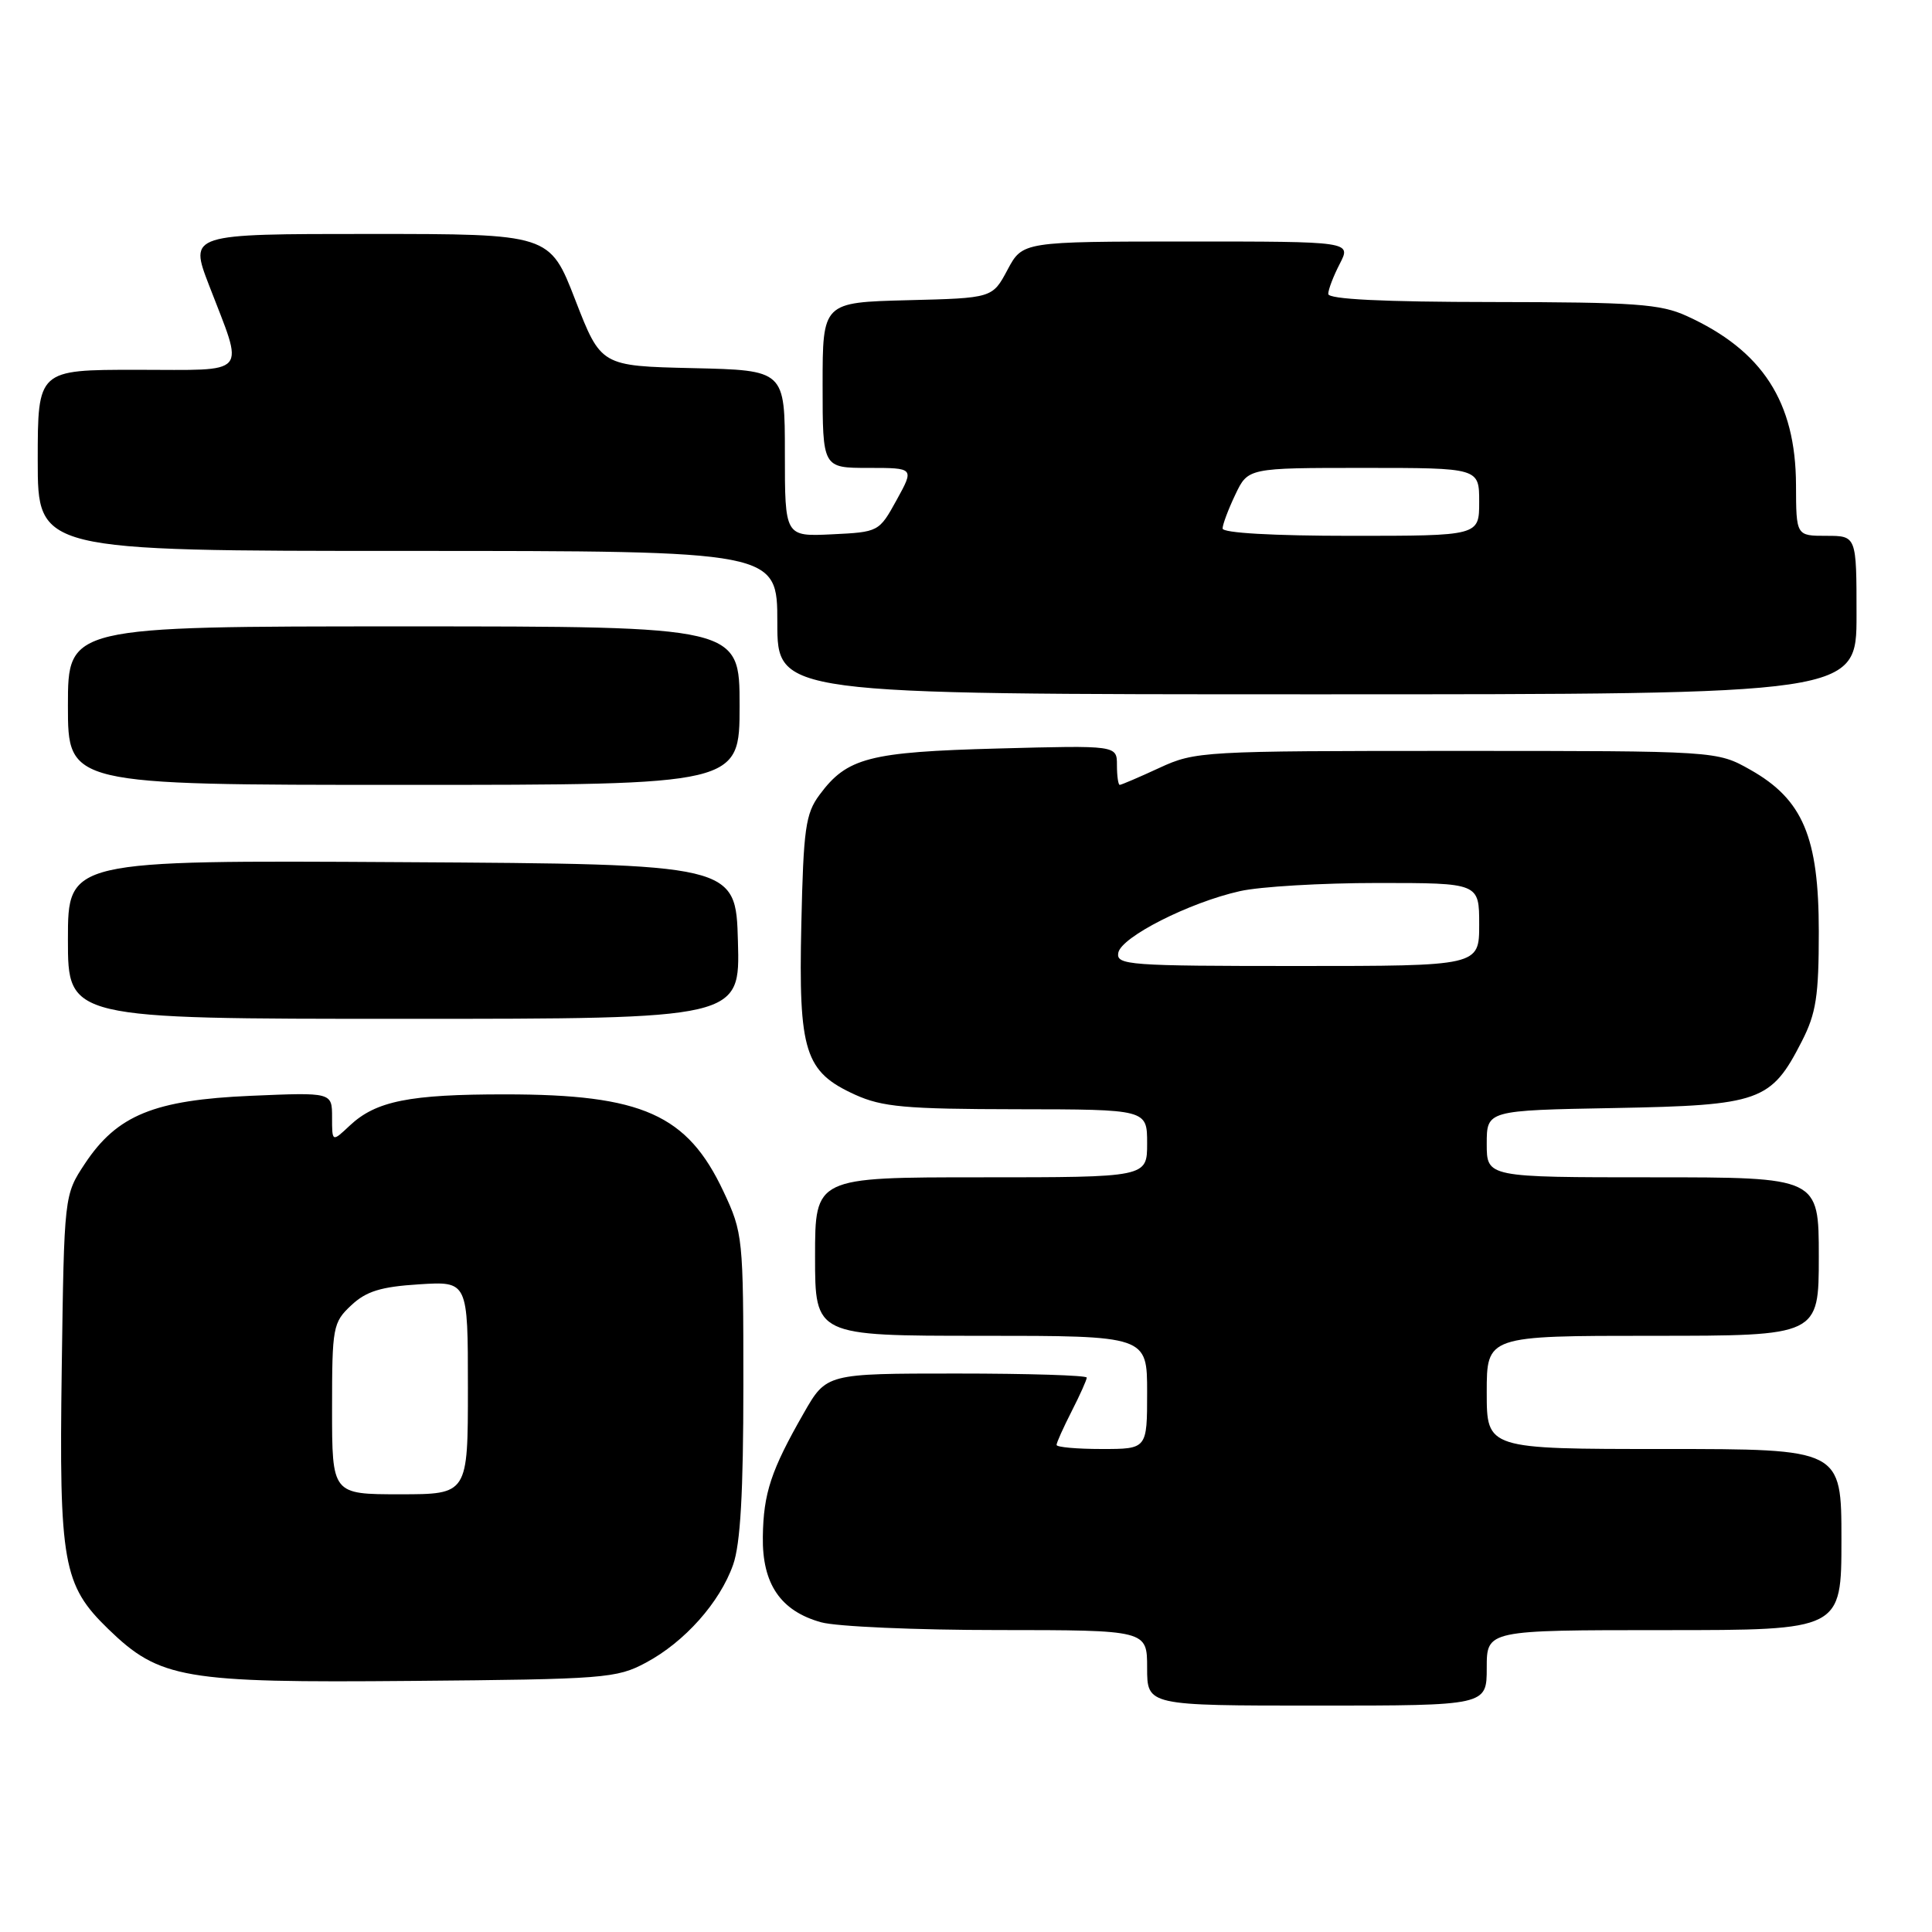 <?xml version="1.0" encoding="UTF-8" standalone="no"?>
<!DOCTYPE svg PUBLIC "-//W3C//DTD SVG 1.1//EN" "http://www.w3.org/Graphics/SVG/1.1/DTD/svg11.dtd" >
<svg xmlns="http://www.w3.org/2000/svg" xmlns:xlink="http://www.w3.org/1999/xlink" version="1.1" viewBox="0 0 256 256">
 <g >
 <path fill="currentColor"
d=" M 197.00 221.00 C 197.00 216.00 197.00 216.00 220.50 216.00 C 244.00 216.00 244.00 216.00 244.00 204.00 C 244.00 192.00 244.00 192.00 220.50 192.00 C 197.00 192.00 197.00 192.00 197.00 184.50 C 197.00 177.00 197.00 177.00 219.00 177.00 C 241.00 177.00 241.00 177.00 241.00 166.50 C 241.00 156.00 241.00 156.00 219.00 156.00 C 197.00 156.00 197.00 156.00 197.00 151.57 C 197.00 147.13 197.00 147.13 213.93 146.82 C 233.26 146.46 234.68 145.95 238.75 137.98 C 240.65 134.27 241.00 131.98 241.00 123.45 C 241.00 110.91 238.89 105.93 231.93 102.00 C 227.50 99.50 227.50 99.50 193.00 99.50 C 159.33 99.50 158.38 99.55 153.62 101.75 C 150.94 102.99 148.58 104.00 148.37 104.00 C 148.17 104.00 148.00 102.82 148.00 101.38 C 148.00 98.76 148.00 98.76 132.25 99.18 C 115.15 99.64 112.24 100.39 108.59 105.32 C 106.74 107.81 106.46 109.80 106.18 122.48 C 105.80 139.38 106.63 142.02 113.32 145.06 C 116.90 146.68 119.97 146.96 134.75 146.98 C 152.00 147.00 152.00 147.00 152.00 151.50 C 152.00 156.00 152.00 156.00 130.00 156.00 C 108.00 156.00 108.00 156.00 108.00 166.50 C 108.00 177.00 108.00 177.00 130.00 177.00 C 152.00 177.00 152.00 177.00 152.00 184.50 C 152.00 192.00 152.00 192.00 146.00 192.00 C 142.70 192.00 140.00 191.76 140.00 191.46 C 140.00 191.16 140.90 189.16 142.00 187.00 C 143.10 184.84 144.00 182.84 144.00 182.54 C 144.00 182.24 136.24 182.00 126.75 182.00 C 109.50 182.00 109.50 182.00 106.50 187.25 C 102.17 194.81 101.16 197.86 101.08 203.62 C 100.98 209.87 103.43 213.47 108.80 214.96 C 110.83 215.53 121.39 215.99 132.25 215.99 C 152.00 216.00 152.00 216.00 152.00 221.00 C 152.00 226.00 152.00 226.00 174.50 226.00 C 197.00 226.00 197.00 226.00 197.00 221.00 Z  M 85.59 220.31 C 90.72 217.57 95.38 212.33 97.14 207.34 C 98.11 204.60 98.50 197.78 98.50 183.50 C 98.50 163.99 98.44 163.36 95.87 157.89 C 91.08 147.68 85.10 145.01 66.99 145.01 C 54.23 145.00 49.81 145.89 46.34 149.15 C 44.00 151.35 44.00 151.35 44.00 148.05 C 44.00 144.74 44.00 144.74 33.25 145.20 C 20.43 145.75 15.51 147.76 11.25 154.19 C 8.50 158.35 8.50 158.35 8.18 181.35 C 7.82 207.13 8.34 210.03 14.34 215.85 C 21.16 222.46 24.29 223.00 54.50 222.73 C 80.13 222.51 81.71 222.39 85.59 220.31 Z  M 97.78 124.75 C 97.50 114.50 97.50 114.50 53.25 114.24 C 9.00 113.98 9.00 113.98 9.00 124.49 C 9.00 135.00 9.00 135.00 53.53 135.00 C 98.07 135.00 98.07 135.00 97.78 124.75 Z  M 98.00 93.50 C 98.00 83.00 98.00 83.00 53.50 83.00 C 9.00 83.00 9.00 83.00 9.00 93.50 C 9.00 104.00 9.00 104.00 53.50 104.00 C 98.00 104.00 98.00 104.00 98.00 93.50 Z  M 246.00 81.50 C 246.00 71.00 246.00 71.00 242.00 71.00 C 238.00 71.00 238.00 71.00 237.98 64.25 C 237.94 53.25 233.54 46.44 223.50 41.87 C 220.03 40.28 216.64 40.04 197.75 40.02 C 183.24 40.01 176.00 39.65 176.00 38.95 C 176.00 38.37 176.69 36.57 177.53 34.95 C 179.05 32.00 179.05 32.00 157.28 32.00 C 135.50 32.01 135.50 32.01 133.50 35.75 C 131.50 39.50 131.50 39.50 120.25 39.78 C 109.00 40.07 109.00 40.07 109.00 51.03 C 109.00 62.00 109.00 62.00 115.07 62.00 C 121.15 62.00 121.15 62.00 118.81 66.25 C 116.48 70.48 116.43 70.50 110.24 70.80 C 104.00 71.10 104.00 71.10 104.00 60.08 C 104.00 49.06 104.00 49.06 91.81 48.78 C 79.63 48.50 79.63 48.50 76.23 39.75 C 72.84 31.00 72.84 31.00 48.96 31.00 C 25.09 31.00 25.09 31.00 27.68 37.75 C 32.39 50.01 33.25 49.00 18.12 49.00 C 5.00 49.00 5.00 49.00 5.00 61.00 C 5.00 73.00 5.00 73.00 54.00 73.00 C 103.00 73.00 103.00 73.00 103.00 82.50 C 103.00 92.00 103.00 92.00 174.50 92.00 C 246.00 92.00 246.00 92.00 246.00 81.50 Z  M 148.18 126.25 C 148.56 124.16 157.59 119.58 164.30 118.08 C 166.94 117.48 175.15 117.00 182.55 117.00 C 196.00 117.00 196.00 117.00 196.00 122.50 C 196.00 128.00 196.00 128.00 171.93 128.00 C 149.54 128.00 147.88 127.88 148.18 126.25 Z  M 44.00 186.67 C 44.00 175.85 44.11 175.24 46.53 172.97 C 48.52 171.10 50.45 170.50 55.53 170.18 C 62.00 169.77 62.00 169.77 62.00 183.88 C 62.00 198.00 62.00 198.00 53.00 198.00 C 44.00 198.00 44.00 198.00 44.00 186.67 Z  M 162.00 70.03 C 162.00 69.50 162.76 67.48 163.69 65.53 C 165.37 62.00 165.37 62.00 180.69 62.00 C 196.00 62.00 196.00 62.00 196.00 66.50 C 196.00 71.00 196.00 71.00 179.00 71.00 C 168.73 71.00 162.00 70.62 162.00 70.03 Z "/>
</g>
</svg>